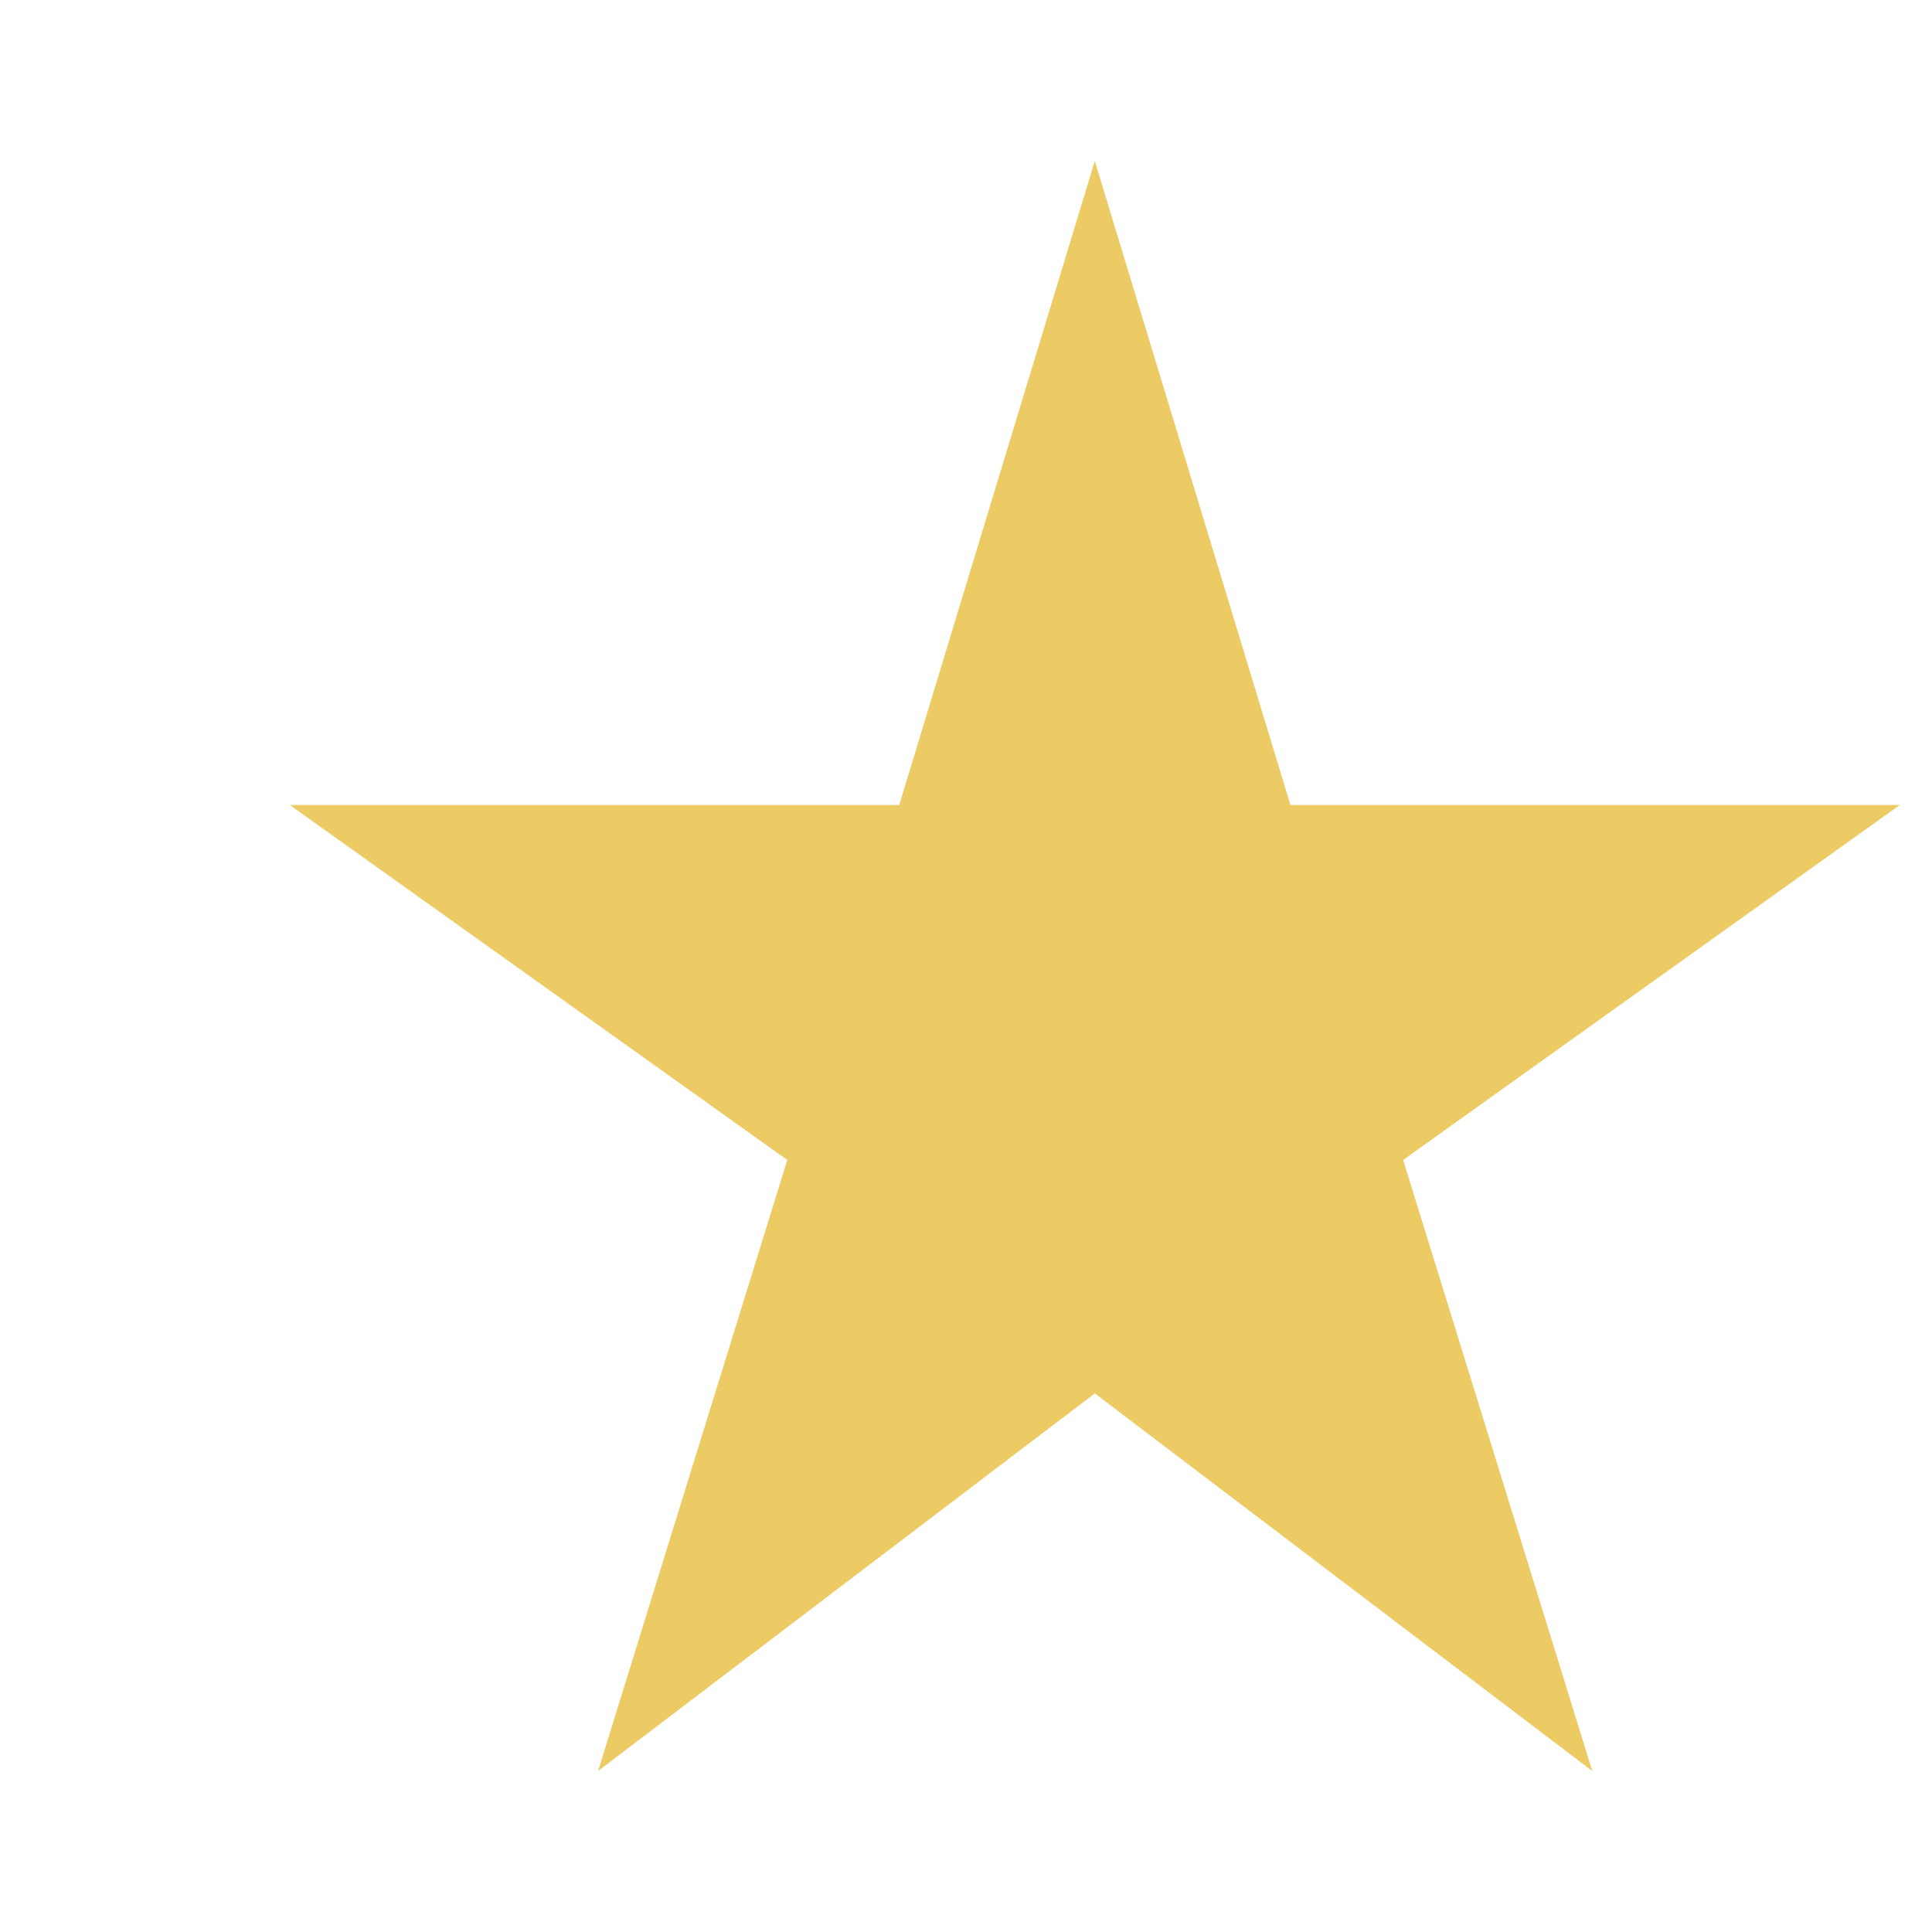 <svg width="30" height="30" viewBox="0 0 30 30" fill="none" xmlns="http://www.w3.org/2000/svg">
<g clip-path="url(#clip0_70_1688)">
<g filter="url(#filter0_d_70_1688)">
<path d="M18.038 12.5L15 2.5L11.963 12.5H2.5L10.225 18.012L7.287 27.5L15 21.637L22.725 27.5L19.788 18.012L27.5 12.5H18.038Z" fill="#ECCB65"/>
</g>
</g>
<defs>
<filter id="filter0_d_70_1688" x="0.5" y="-1.5" width="33" height="33" filterUnits="userSpaceOnUse" color-interpolation-filters="sRGB">
<feFlood flood-opacity="0" result="BackgroundImageFix"/>
<feColorMatrix in="SourceAlpha" type="matrix" values="0 0 0 0 0 0 0 0 0 0 0 0 0 0 0 0 0 0 127 0" result="hardAlpha"/>
<feOffset dx="2"/>
<feGaussianBlur stdDeviation="2"/>
<feComposite in2="hardAlpha" operator="out"/>
<feColorMatrix type="matrix" values="0 0 0 0 0.925 0 0 0 0 0.796 0 0 0 0 0.396 0 0 0 0.3 0"/>
<feBlend mode="normal" in2="BackgroundImageFix" result="effect1_dropShadow_70_1688"/>
<feBlend mode="normal" in="SourceGraphic" in2="effect1_dropShadow_70_1688" result="shape"/>
</filter>
<clipPath id="clip0_70_1688">
<rect width="30" height="30" fill="white"/>
</clipPath>
</defs>
</svg>
